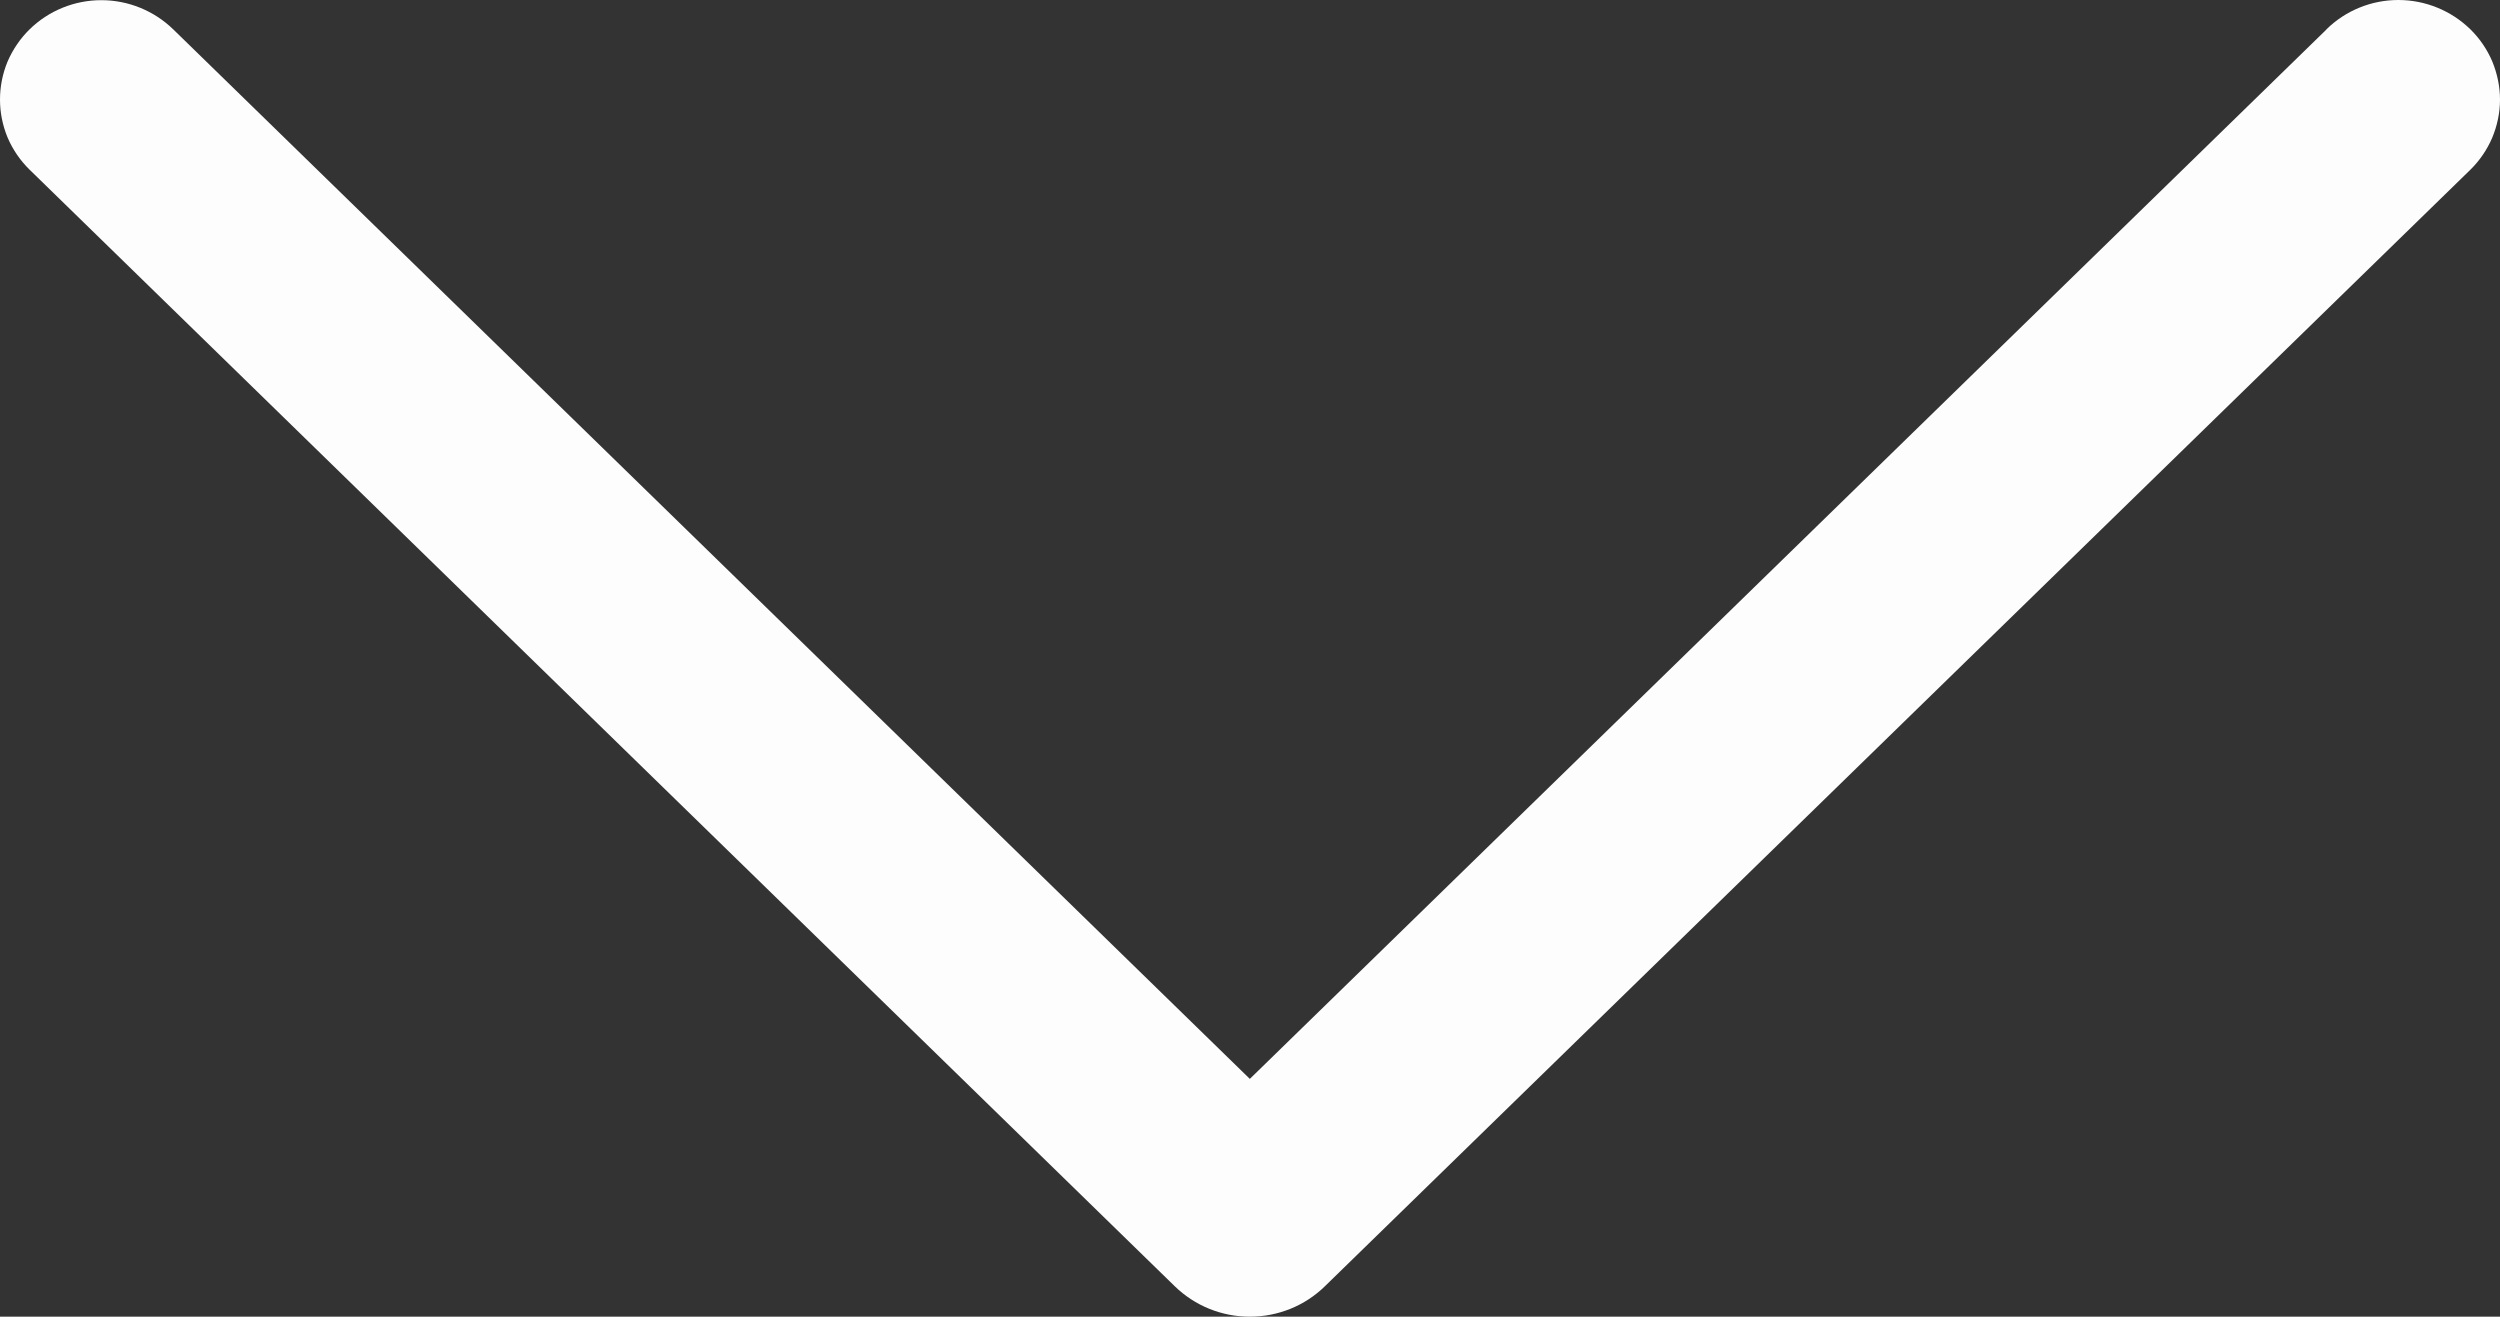 <svg width="14.508" height="7.641" viewBox="0 0 14.508 7.641" fill="none" xmlns="http://www.w3.org/2000/svg" xmlns:xlink="http://www.w3.org/1999/xlink">
	<rect x="0" y="0" width="14.508" height="7.641" fill="#333333" stroke="none"/>
	<desc>
			Created with Pixso.
	</desc>
	<defs/>
	<path id="Vector" d="M13.501 0.171L7.253 6.261L1.006 0.171C0.894 0.062 0.744 0.001 0.588 0.001C0.432 0.001 0.282 0.062 0.171 0.171C0.117 0.224 0.074 0.288 0.044 0.357C0.015 0.427 0 0.502 0 0.578C0 0.653 0.015 0.728 0.044 0.798C0.074 0.868 0.117 0.931 0.171 0.984L6.817 7.464C6.934 7.578 7.09 7.641 7.253 7.641C7.416 7.641 7.573 7.578 7.689 7.464L14.336 0.985C14.39 0.932 14.433 0.869 14.463 0.799C14.492 0.729 14.508 0.654 14.508 0.578C14.508 0.502 14.492 0.427 14.463 0.356C14.433 0.286 14.39 0.223 14.336 0.17C14.224 0.061 14.074 0 13.918 0C13.762 0 13.612 0.061 13.501 0.17L13.501 0.171Z" fill="#FDFDFD" fill-opacity="1" fill-rule="nonzero"/>
</svg>
